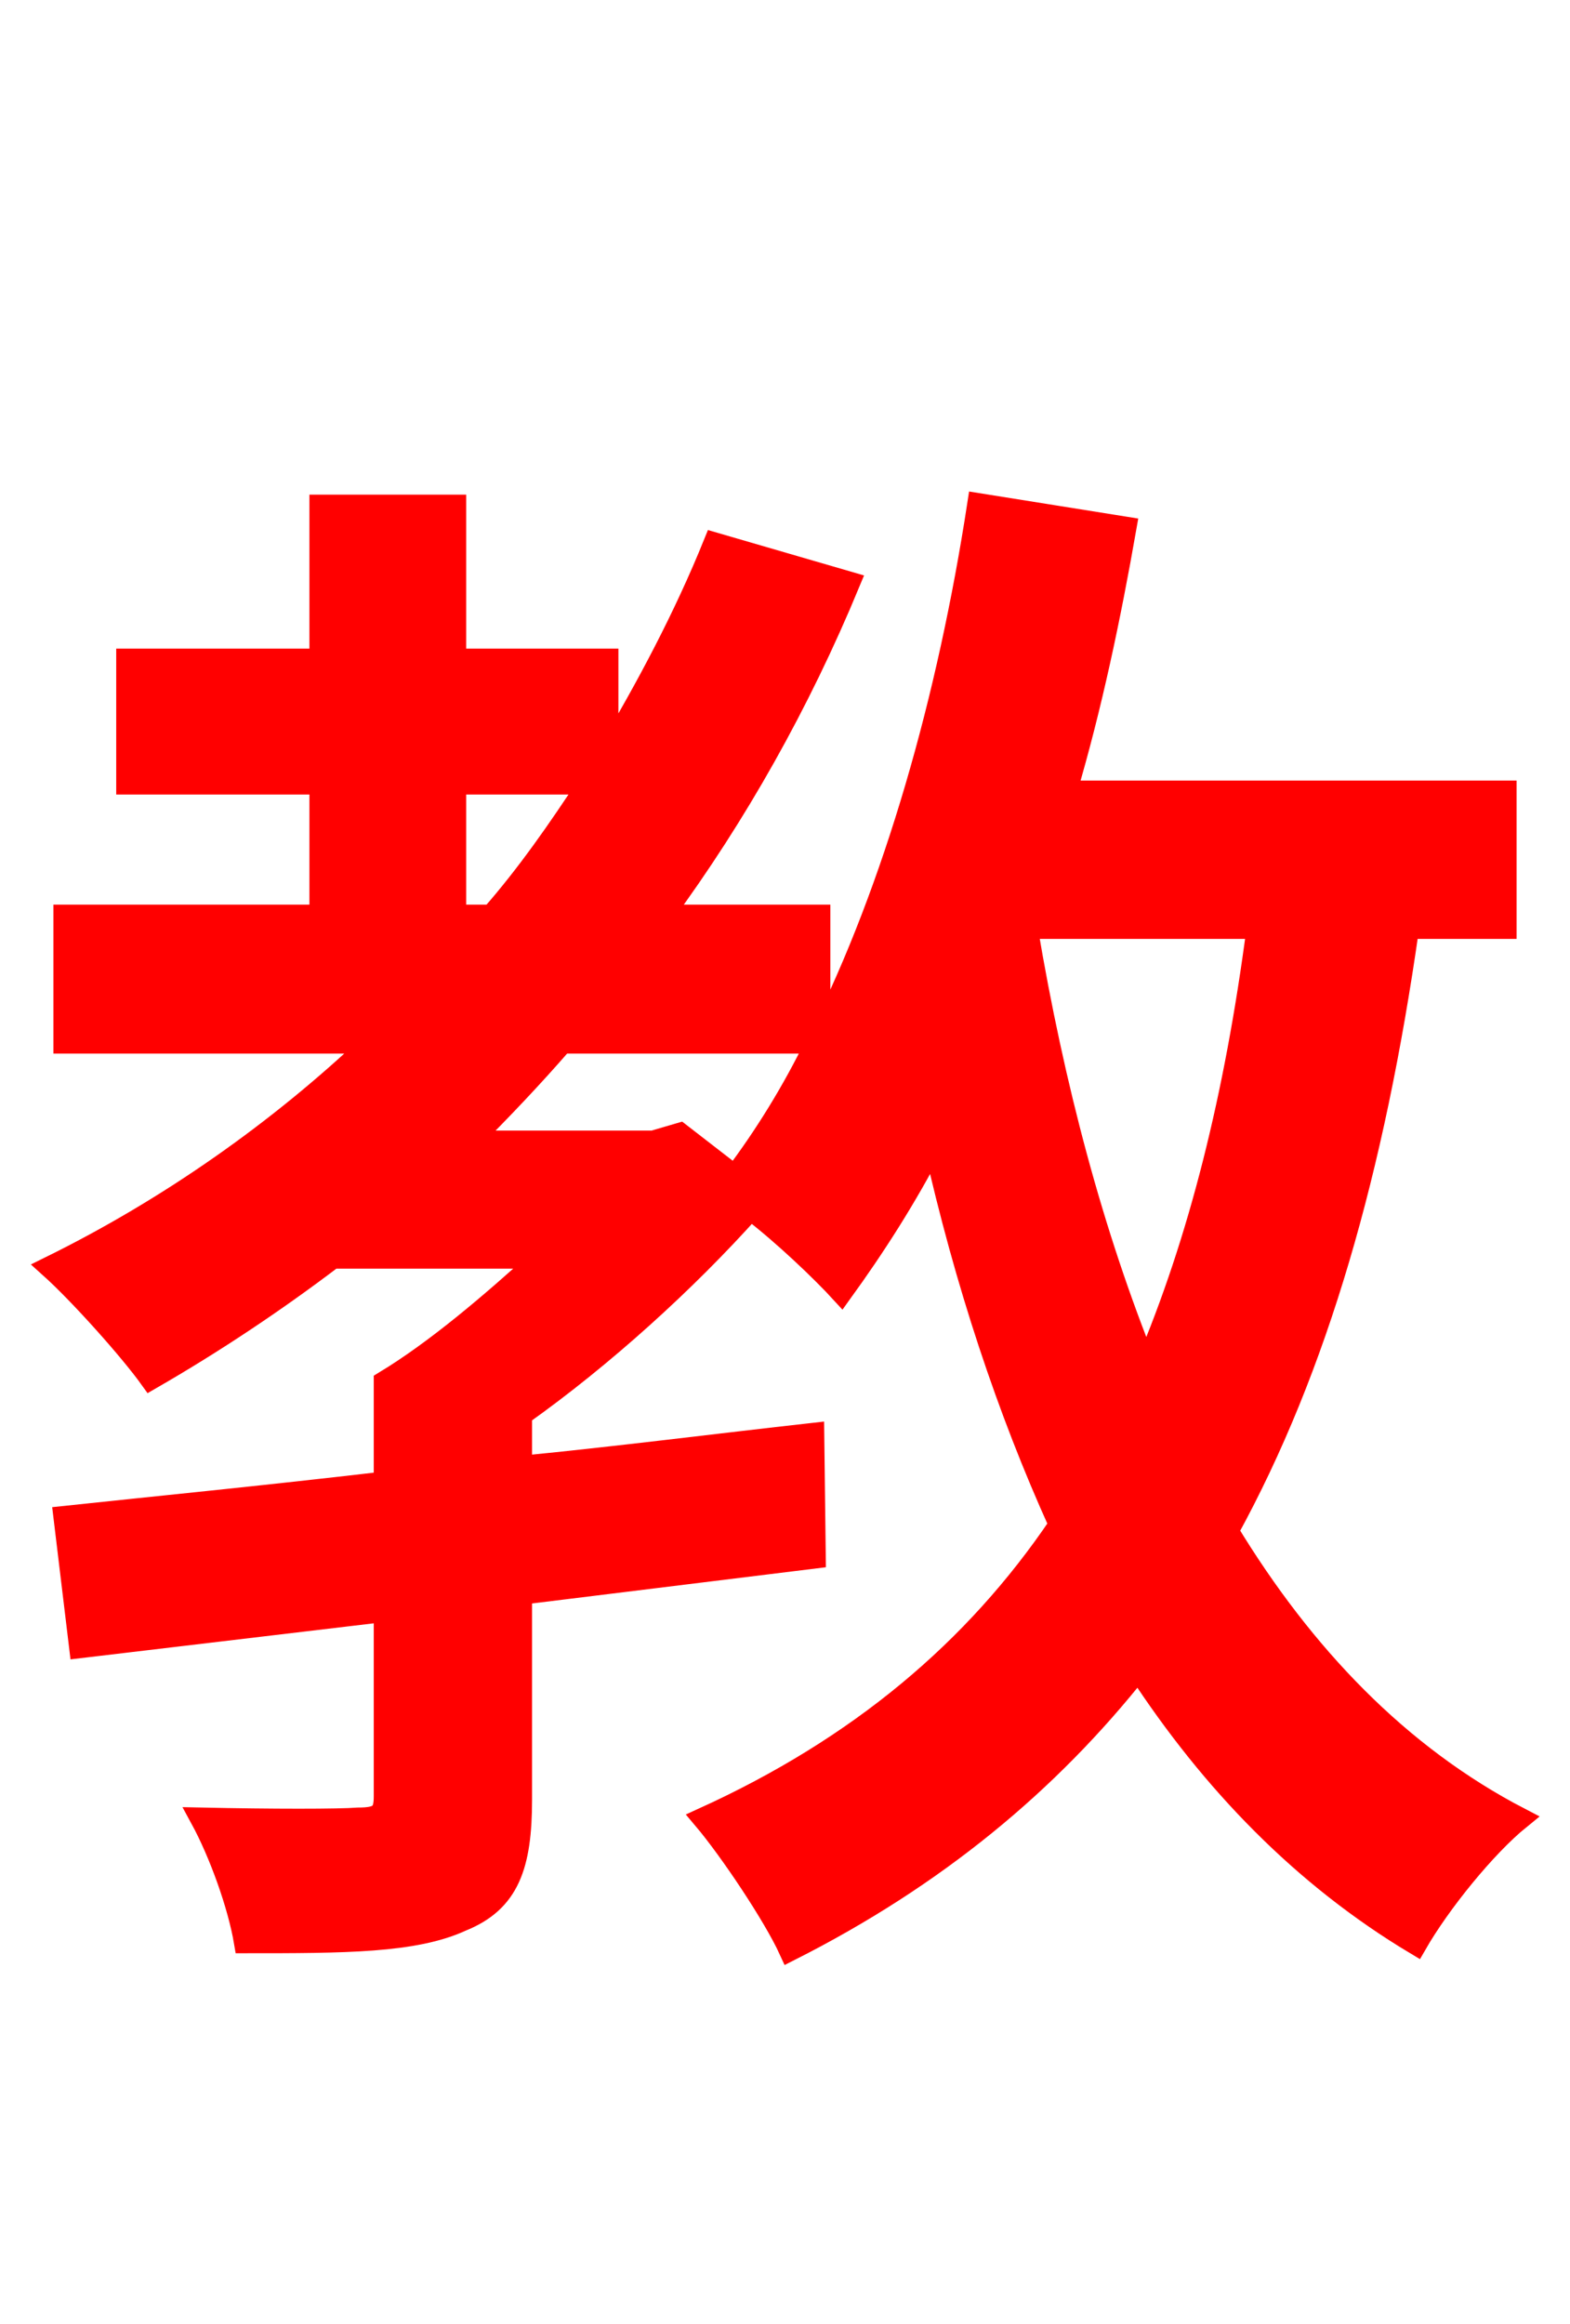 <svg xmlns="http://www.w3.org/2000/svg" xmlns:xlink="http://www.w3.org/1999/xlink" width="72" height="106.56"><path fill="red" stroke="red" d="M57.67 42.55C56.66 50.26 55.01 56.88 52.56 62.64C50.11 56.59 48.31 49.82 47.09 42.55ZM31.18 51.98L29.95 52.34L21.53 52.34C22.97 50.90 24.41 49.39 25.78 47.81L37.44 47.81C36.36 50.04 35.06 52.13 33.70 53.93ZM20.88 35.93L27.00 35.93C25.63 38.02 24.19 40.10 22.54 41.98L20.88 41.98ZM69.05 42.55L69.05 36.29L48.89 36.29C50.04 32.40 50.90 28.30 51.62 24.19L44.86 23.11C43.49 32.04 41.04 40.68 37.58 47.59L37.58 41.98L30.38 41.98C33.77 37.37 36.65 32.26 38.95 26.71L32.76 24.91C31.39 28.30 29.66 31.54 27.86 34.56L27.86 30.24L20.88 30.24L20.88 23.18L14.69 23.18L14.69 30.24L5.83 30.24L5.83 35.93L14.69 35.93L14.69 41.98L2.95 41.98L2.95 47.81L17.06 47.81C12.74 51.91 7.70 55.44 2.30 58.10C3.67 59.33 5.98 61.92 6.91 63.22C9.79 61.56 12.60 59.69 15.26 57.67L24.84 57.67C22.54 59.76 20.02 61.92 17.64 63.36L17.64 67.97C12.10 68.62 6.98 69.12 2.95 69.55L3.67 75.53L17.64 73.87L17.64 82.37C17.64 83.16 17.42 83.38 16.42 83.38C15.55 83.45 12.46 83.45 9.22 83.38C10.08 84.96 10.94 87.34 11.23 89.06C15.77 89.06 19.01 89.06 21.17 88.06C23.33 87.19 23.90 85.54 23.90 82.51L23.90 73.08L37.37 71.42L37.30 65.74C32.83 66.24 28.30 66.82 23.90 67.25L23.90 64.87C27.65 62.21 31.46 58.75 34.42 55.44C35.93 56.59 37.73 58.32 38.59 59.26C40.10 57.17 41.54 54.94 42.84 52.42C44.28 58.82 46.22 64.66 48.60 69.91C44.71 75.67 39.38 80.14 32.26 83.38C33.48 84.82 35.50 87.84 36.22 89.42C42.91 86.04 48.10 81.72 52.20 76.54C55.58 81.72 59.76 86.04 64.94 89.14C66.02 87.26 68.11 84.67 69.70 83.38C64.15 80.50 59.76 75.89 56.30 70.20C60.41 62.71 63.00 53.64 64.58 42.55Z"/></svg>
